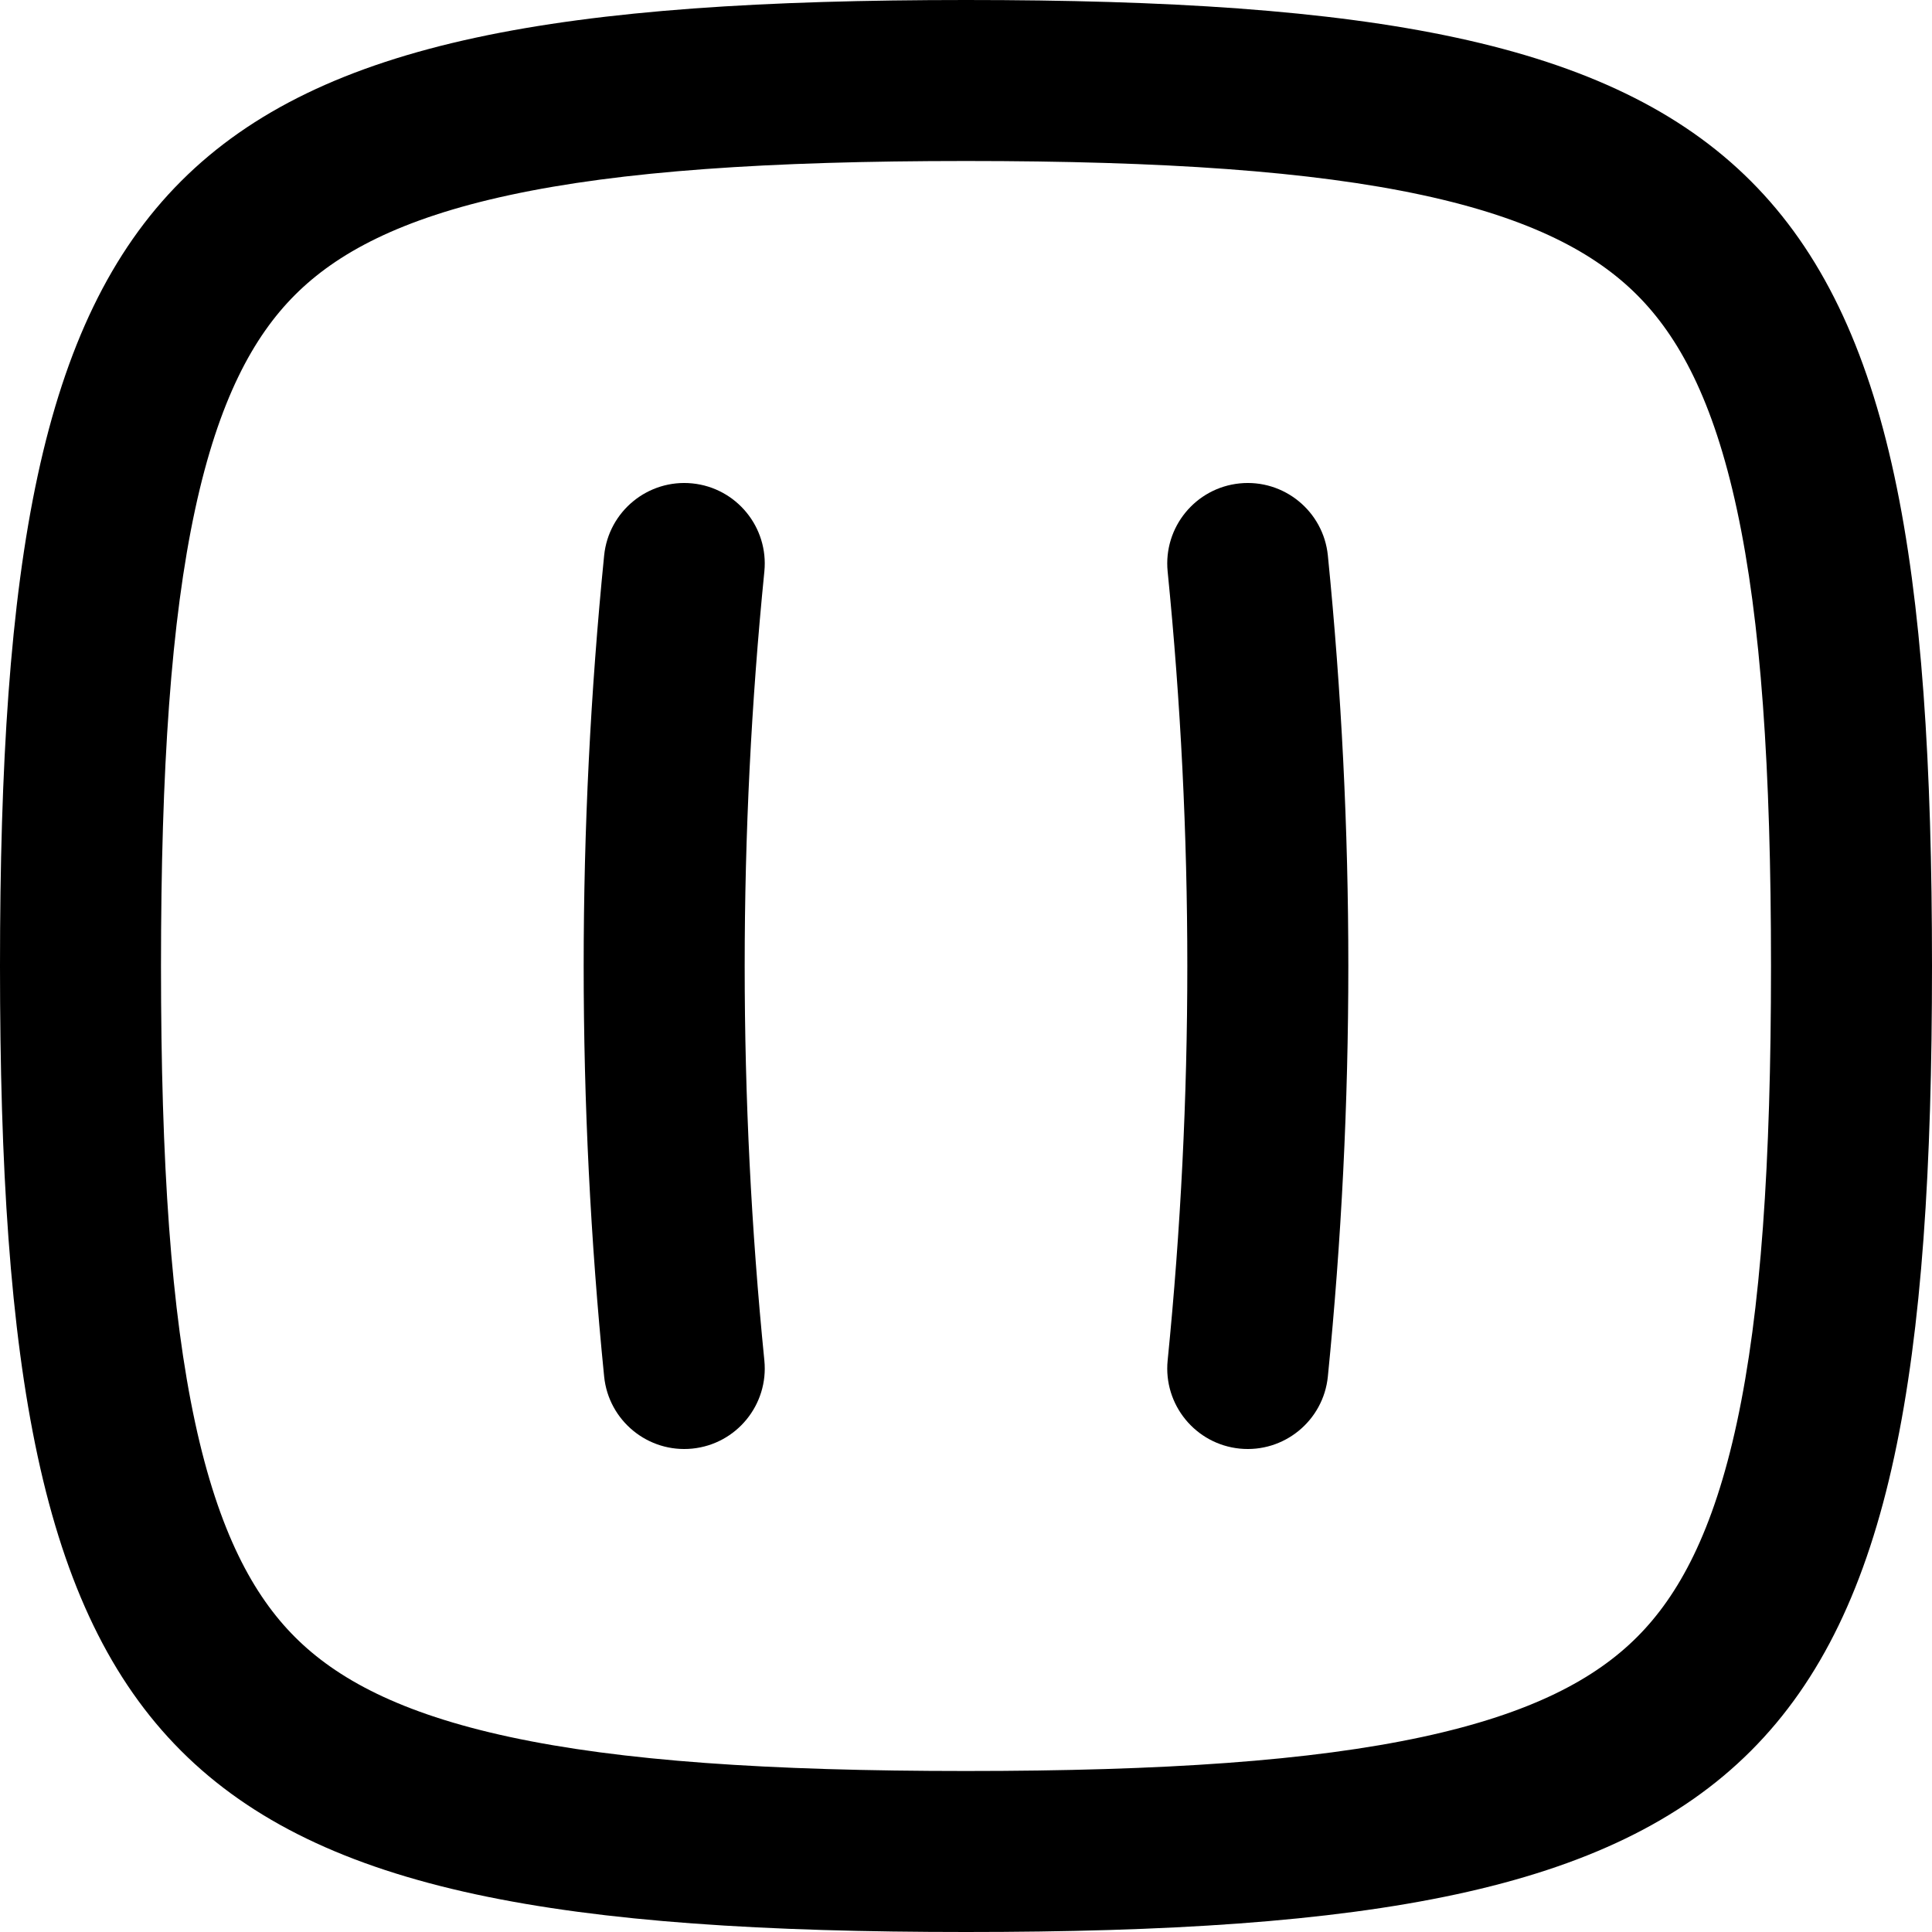 <svg width="256" height="256" viewBox="0 0 256 256" fill="none" xmlns="http://www.w3.org/2000/svg">
<path d="M91.729 64.052C97.588 64.64 101.865 69.87 101.281 75.729C97.806 110.487 97.806 145.513 101.281 180.271C101.865 186.13 97.588 191.36 91.729 191.948C85.87 192.533 80.641 188.254 80.052 182.396C76.435 146.226 76.435 109.774 80.052 73.604C80.641 67.746 85.87 63.468 91.729 64.052Z" fill="black"/>
<path d="M164.271 64.052C170.13 63.467 175.359 67.746 175.948 73.604C179.565 109.774 179.565 146.226 175.948 182.396C175.359 188.254 170.13 192.532 164.271 191.948C158.412 191.36 154.135 186.13 154.719 180.271C158.194 145.513 158.194 110.487 154.719 75.729C154.135 69.87 158.412 64.64 164.271 64.052Z" fill="black"/>
<path fill-rule="evenodd" clip-rule="evenodd" d="M128 0C234.667 0 256 21.333 256 128C256 234.667 234.667 256 128 256C21.333 256 0 234.667 0 128C0 21.333 21.333 0 128 0ZM128 21.333C101.757 21.333 82.242 22.675 67.5 25.854C52.998 28.982 44.587 33.58 39.083 39.083C33.58 44.587 28.982 52.998 25.854 67.5C22.675 82.242 21.333 101.757 21.333 128C21.333 154.243 22.675 173.758 25.854 188.5C28.982 203.002 33.58 211.413 39.083 216.917C44.587 222.421 52.998 227.018 67.5 230.146C82.242 233.325 101.757 234.667 128 234.667C154.243 234.667 173.758 233.325 188.5 230.146C203.002 227.018 211.413 222.421 216.917 216.917C222.421 211.413 227.018 203.002 230.146 188.5C233.325 173.758 234.667 154.243 234.667 128C234.667 101.757 233.325 82.242 230.146 67.5C227.018 52.998 222.421 44.587 216.917 39.083C211.413 33.58 203.002 28.982 188.5 25.854C173.758 22.675 154.243 21.333 128 21.333Z" fill="black"/>
</svg>
